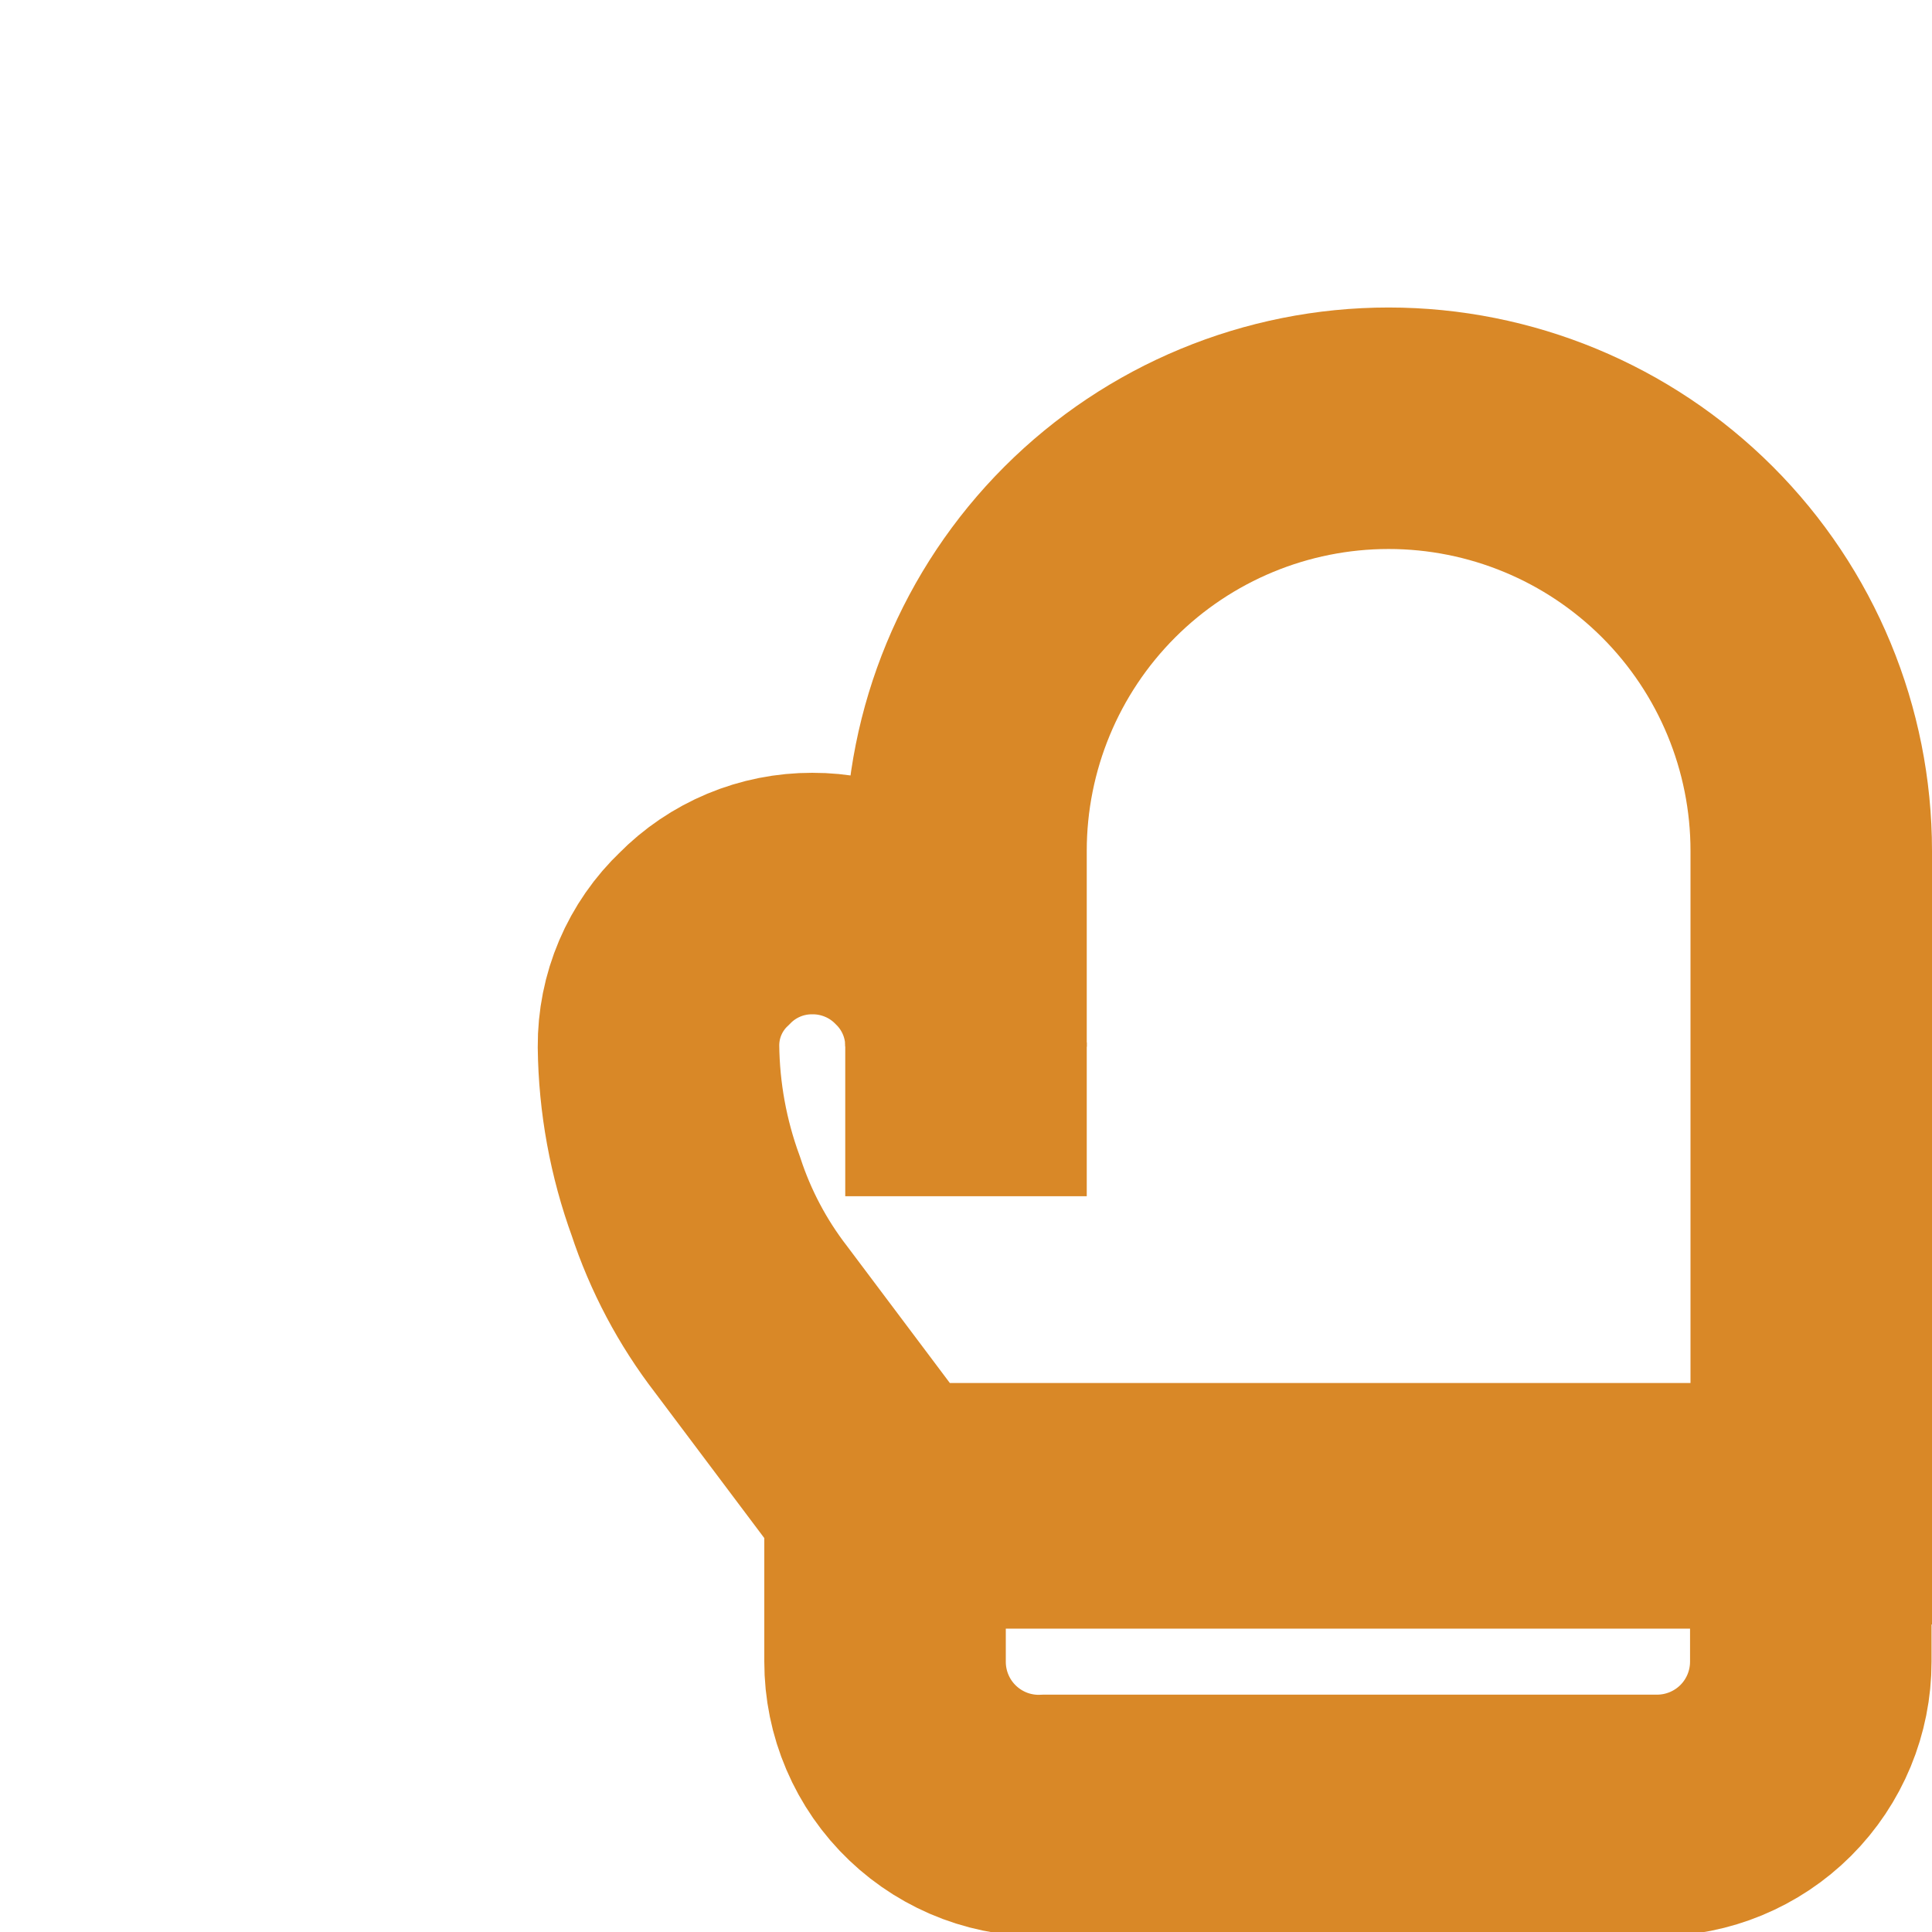 <svg width="80" height="80" viewBox="0 0 80 80" fill="none" xmlns="http://www.w3.org/2000/svg">
<g clip-path="url(#clip0_210_27)">
<path d="M36.648 62.439H74.981V68.806C74.981 70.494 74.311 72.114 73.117 73.308C71.923 74.501 70.303 75.172 68.615 75.172H43.315C42.454 75.213 41.593 75.078 40.786 74.777C39.979 74.475 39.241 74.012 38.618 73.417C37.994 72.822 37.498 72.106 37.16 71.313C36.821 70.521 36.647 69.668 36.648 68.806V62.439Z" stroke="#D98827" stroke-width="10" stroke-miterlimit="10"/>
<path d="M75 35.233V62.267H36.833L31.1 54.633C29.917 53.099 29.004 51.374 28.4 49.533C27.674 47.546 27.291 45.449 27.267 43.333C27.261 42.498 27.426 41.671 27.753 40.903C28.08 40.135 28.561 39.441 29.167 38.867C29.749 38.273 30.444 37.803 31.211 37.482C31.978 37.161 32.802 36.998 33.633 37C34.47 36.997 35.298 37.16 36.071 37.481C36.844 37.801 37.545 38.272 38.133 38.867C38.727 39.449 39.197 40.144 39.518 40.911C39.839 41.678 40.002 42.502 40 43.333V35.233C40 30.592 41.844 26.141 45.126 22.859C48.407 19.577 52.859 17.733 57.5 17.733C62.141 17.733 66.592 19.577 69.874 22.859C73.156 26.141 75 30.592 75 35.233Z" stroke="#D98827" stroke-width="10" stroke-miterlimit="10"/>
<path d="M40 49.533V43.167" stroke="#D98827" stroke-width="10" stroke-miterlimit="10"/>
</g>
<defs>
<clipPath id="clip0_210_27">
<rect width="80" height="80" fill="white"/>
</clipPath>
</defs>
</svg>
